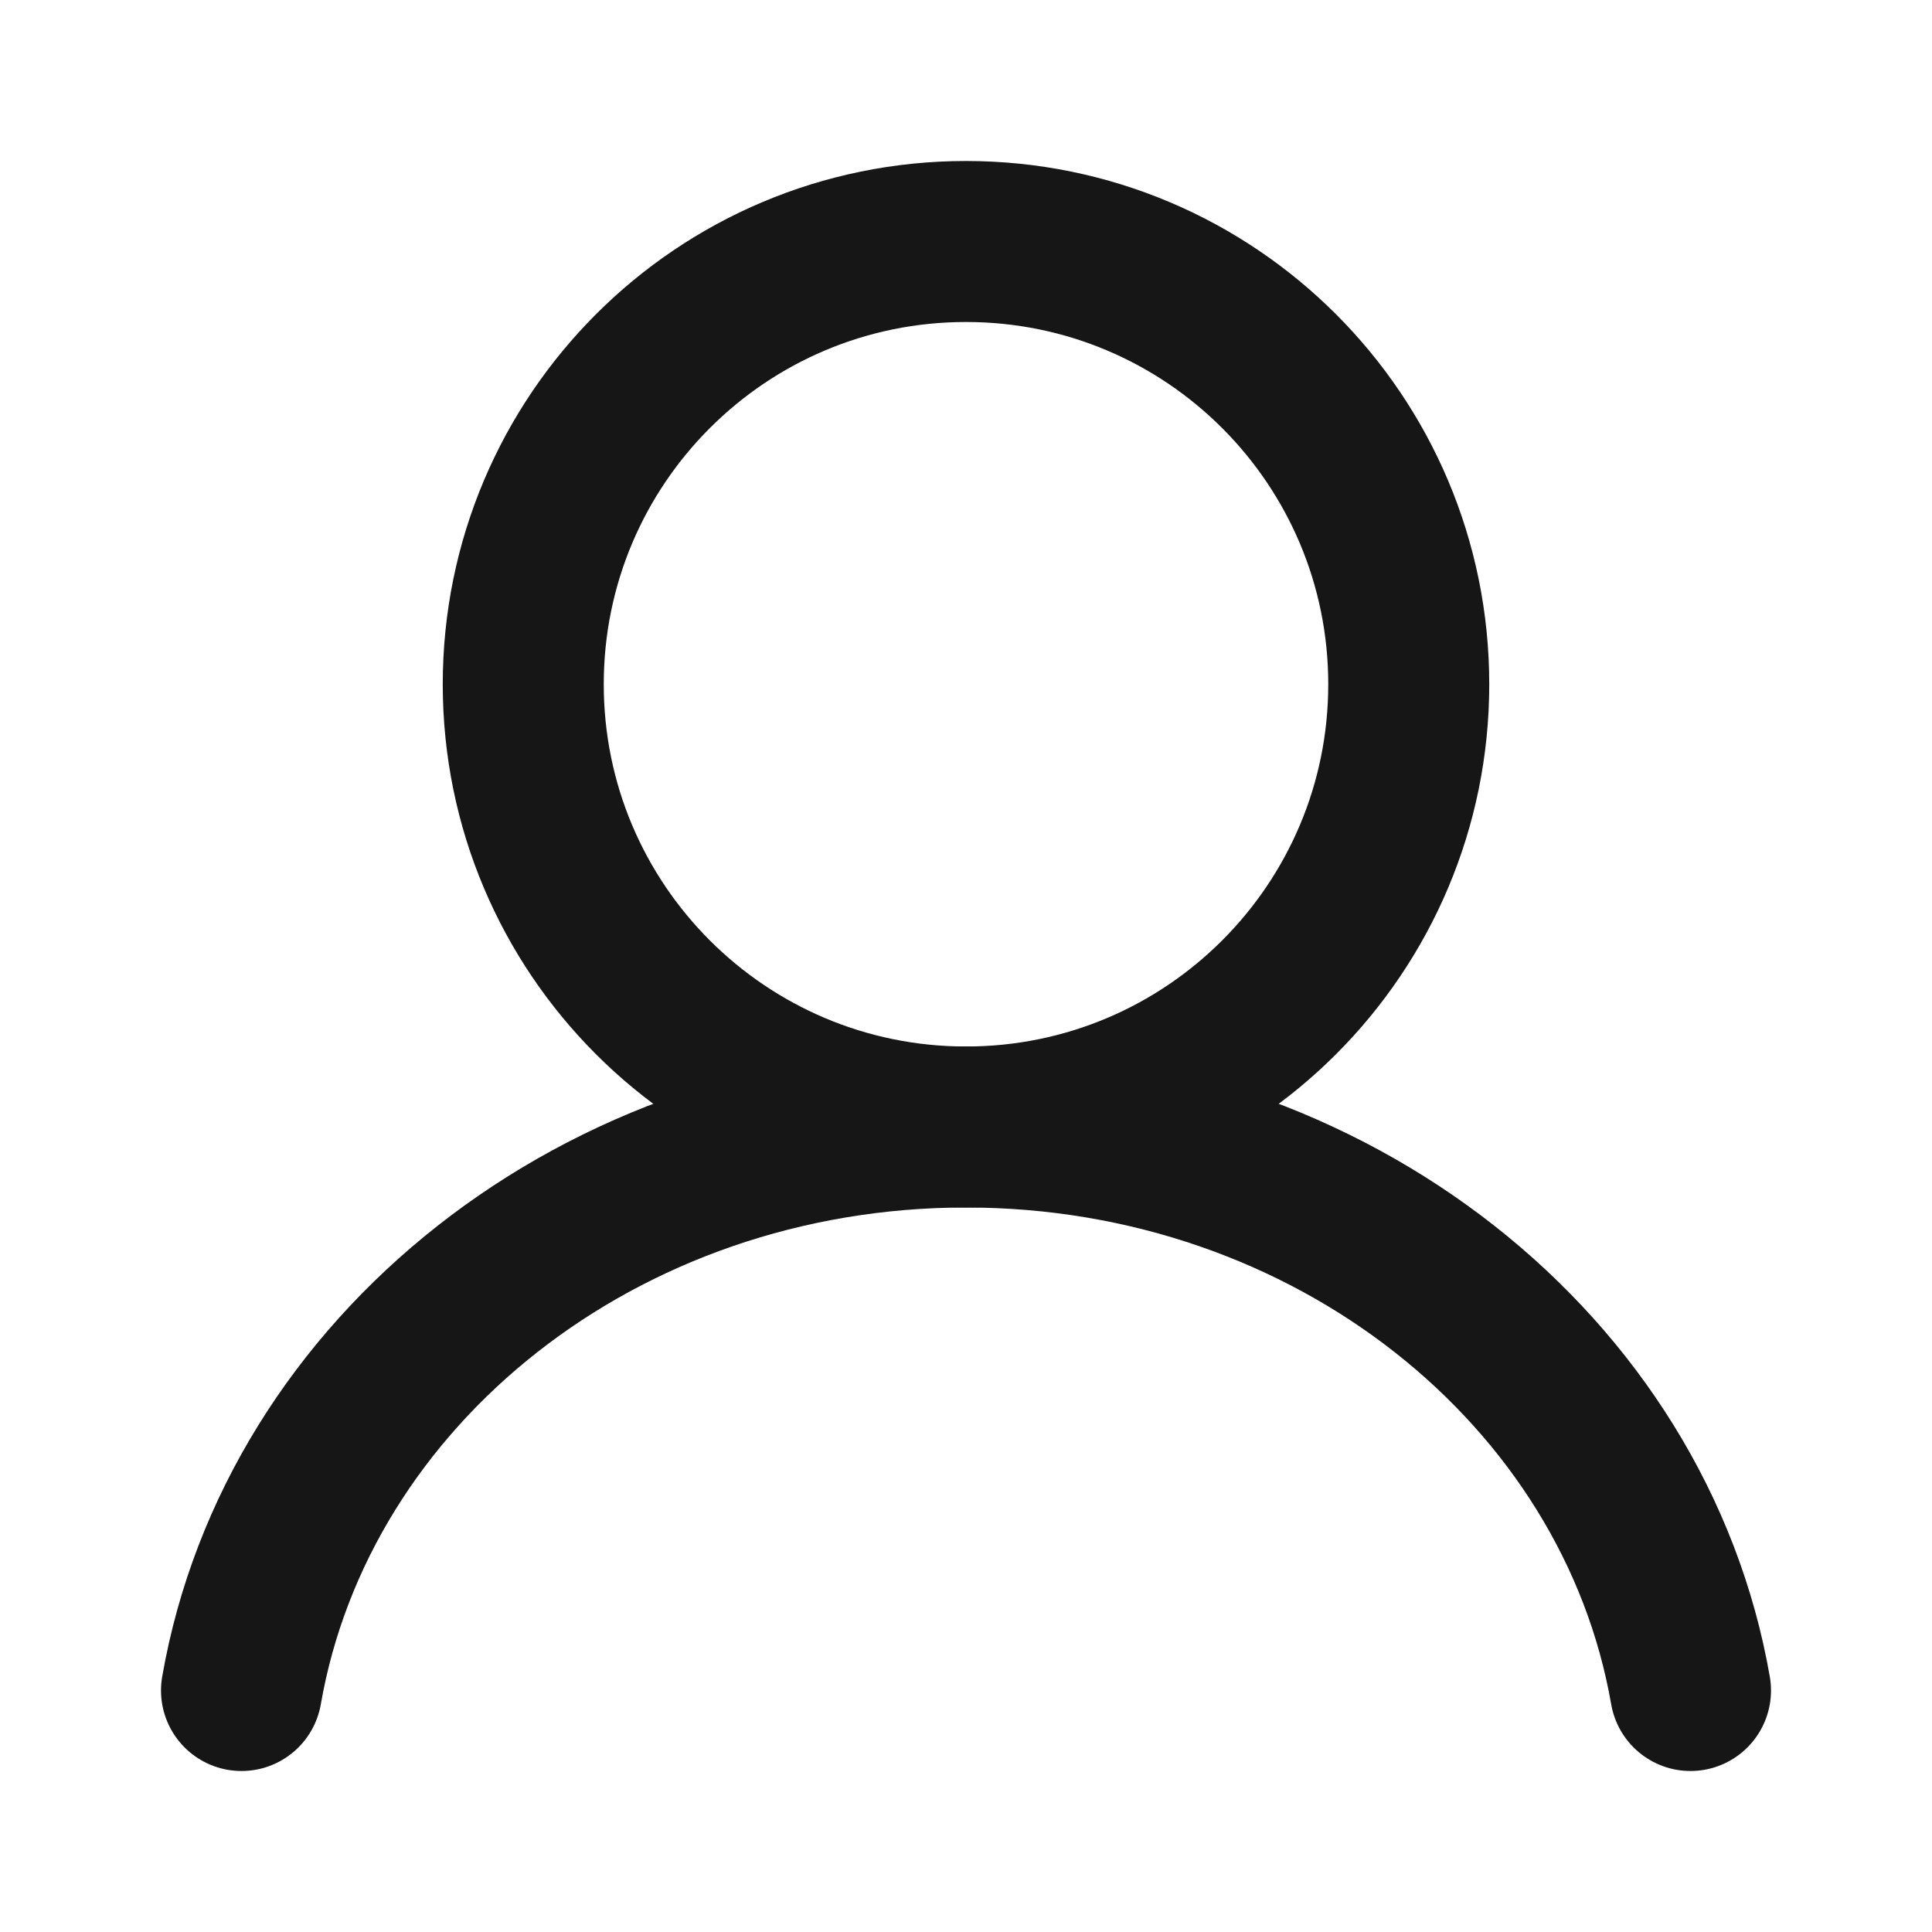 <svg width="24" height="24" viewBox="0 0 24 24" fill="none" xmlns="http://www.w3.org/2000/svg">
<path d="M12 14C15.038 14 17.5 11.538 17.5 8.5C17.5 5.462 15.038 3 12 3C8.962 3 6.5 5.462 6.5 8.5C6.5 11.538 8.962 14 12 14Z" stroke="#161616" stroke-width="2" stroke-linecap="round" stroke-linejoin="round"/>
<path d="M3 21C3.69 17.033 7.457 14 12 14C16.543 14 20.31 17.033 21 21" stroke="#161616" stroke-width="2" stroke-linecap="round" stroke-linejoin="round"/>
</svg>
